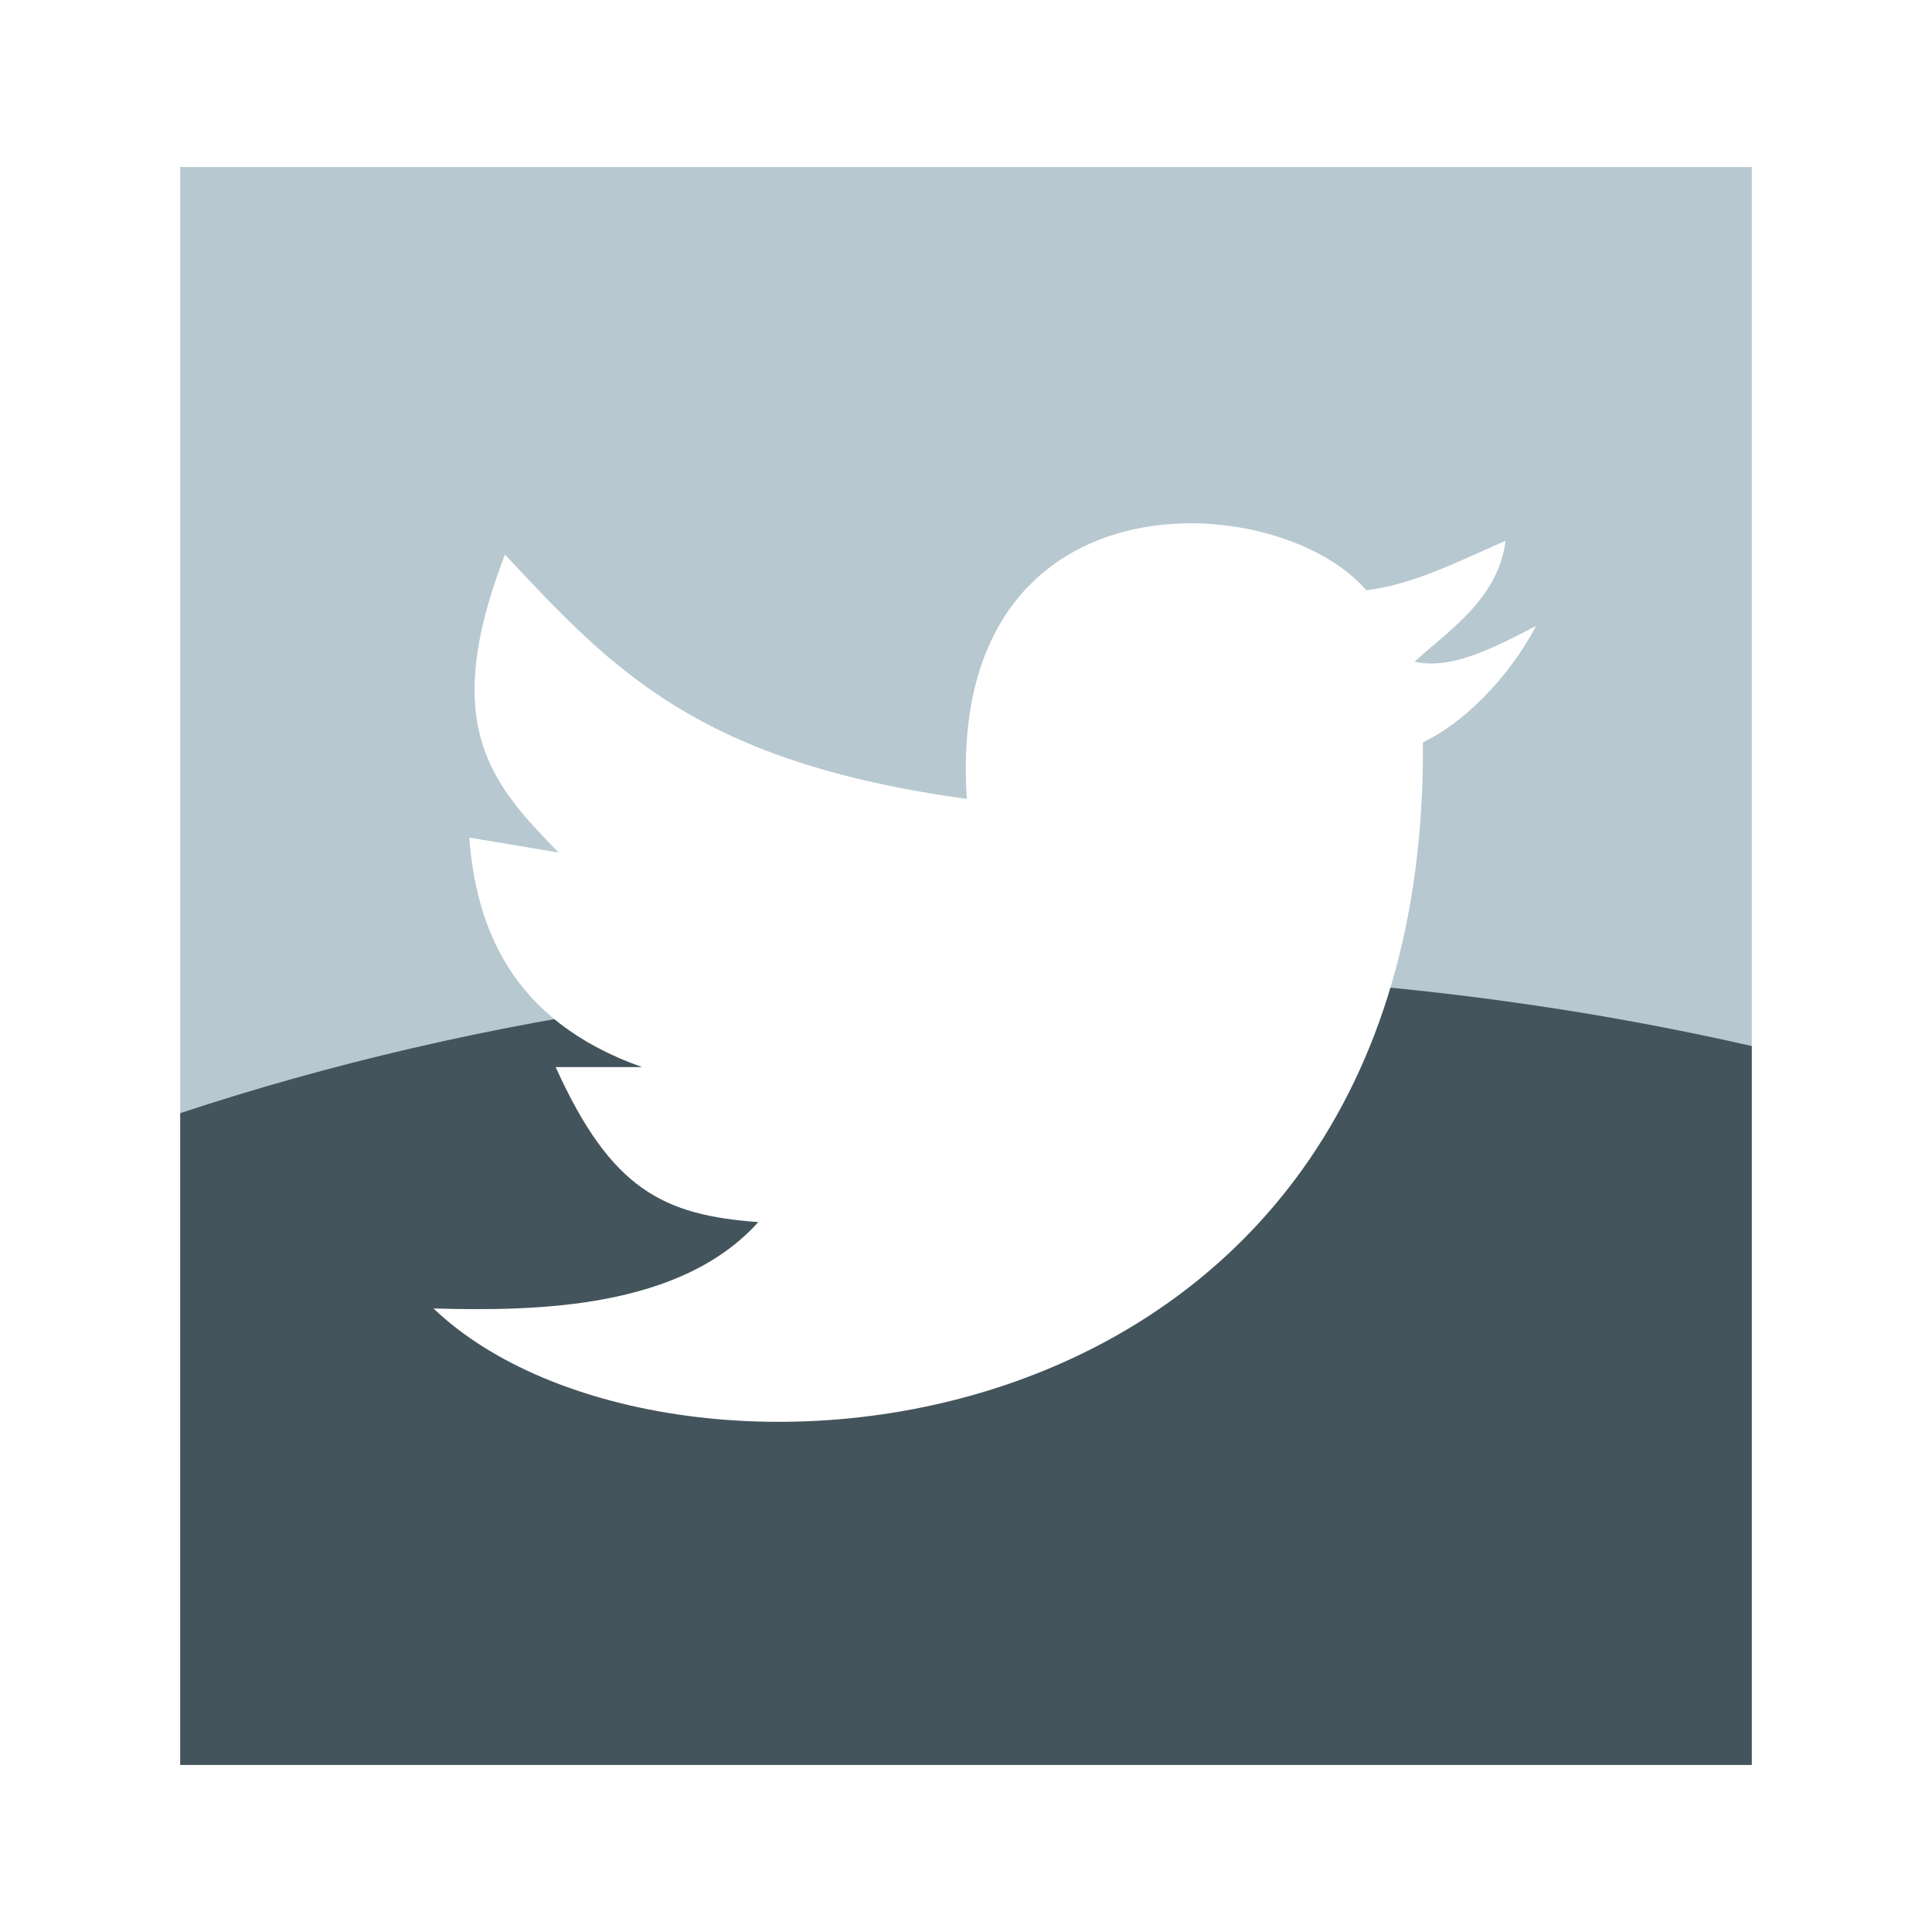 <svg xmlns="http://www.w3.org/2000/svg" version="1.1" xmlns:dc="http://purl.org/dc/elements/1.1/" viewBox="0 0 22.818 23.133" height="32px" width="32px">
<rect x="0" y="0" width="22.818" height="23.133" fill="#808080" stroke="none"/>
<style type="text/css">
.st0{fill-rule:evenodd;clip-rule:evenodd;fill:#44545C;}
.st1{fill-rule:evenodd;clip-rule:evenodd;fill:#B7C8D0;}
.st2{fill:#FFF;}
.st3{fill-rule:evenodd;clip-rule:evenodd;fill:#FFFFFF;}
</style>
<g transform="translate(-1.191,-1.033)">
<rect fill-rule="evenodd" class="st0" height="21.133" width="20.818" y="2.033" x="2.191" fill="#44545c"/>
<path d="m2.191,2.033h20.818v11.77c-2.759-0.722-5.787-1.121-8.966-1.121-4.33,0-8.383,0.741-11.852,2.031v-12.68z" fill-rule="evenodd" class="st1" fill="#b7c8d0"/>
<path fill="#FFF" class="st2" d="m2.191,1.033h21.818v23.133h-22.818v-23.133h1zm19.818,2h-18.818v19.133h18.818v-19.133z"/>
<path d="m6.224,16.7c1.249,0.036,2.961,0,3.889-1.034-1.13-0.084-1.76-0.381-2.426-1.856h1.035c-1.582-0.56-1.987-1.69-2.07-2.748,0.357,0.06,0.713,0.119,1.07,0.179-0.794-0.815-1.438-1.509-0.642-3.568,1.308,1.403,2.331,2.485,5.53,2.926-0.26-3.974,3.723-3.736,4.782-2.499,0.56-0.062,1.146-0.366,1.67-0.592-0.095,0.701-0.675,1.067-1.091,1.448,0.428,0.096,0.913-0.145,1.455-0.428-0.338,0.642-0.89,1.177-1.355,1.392,0.066,8.691-9.065,9.439-11.847,6.78z" fill-rule="evenodd" class="st3" fill="#FFF"/>
</g>
</svg>
